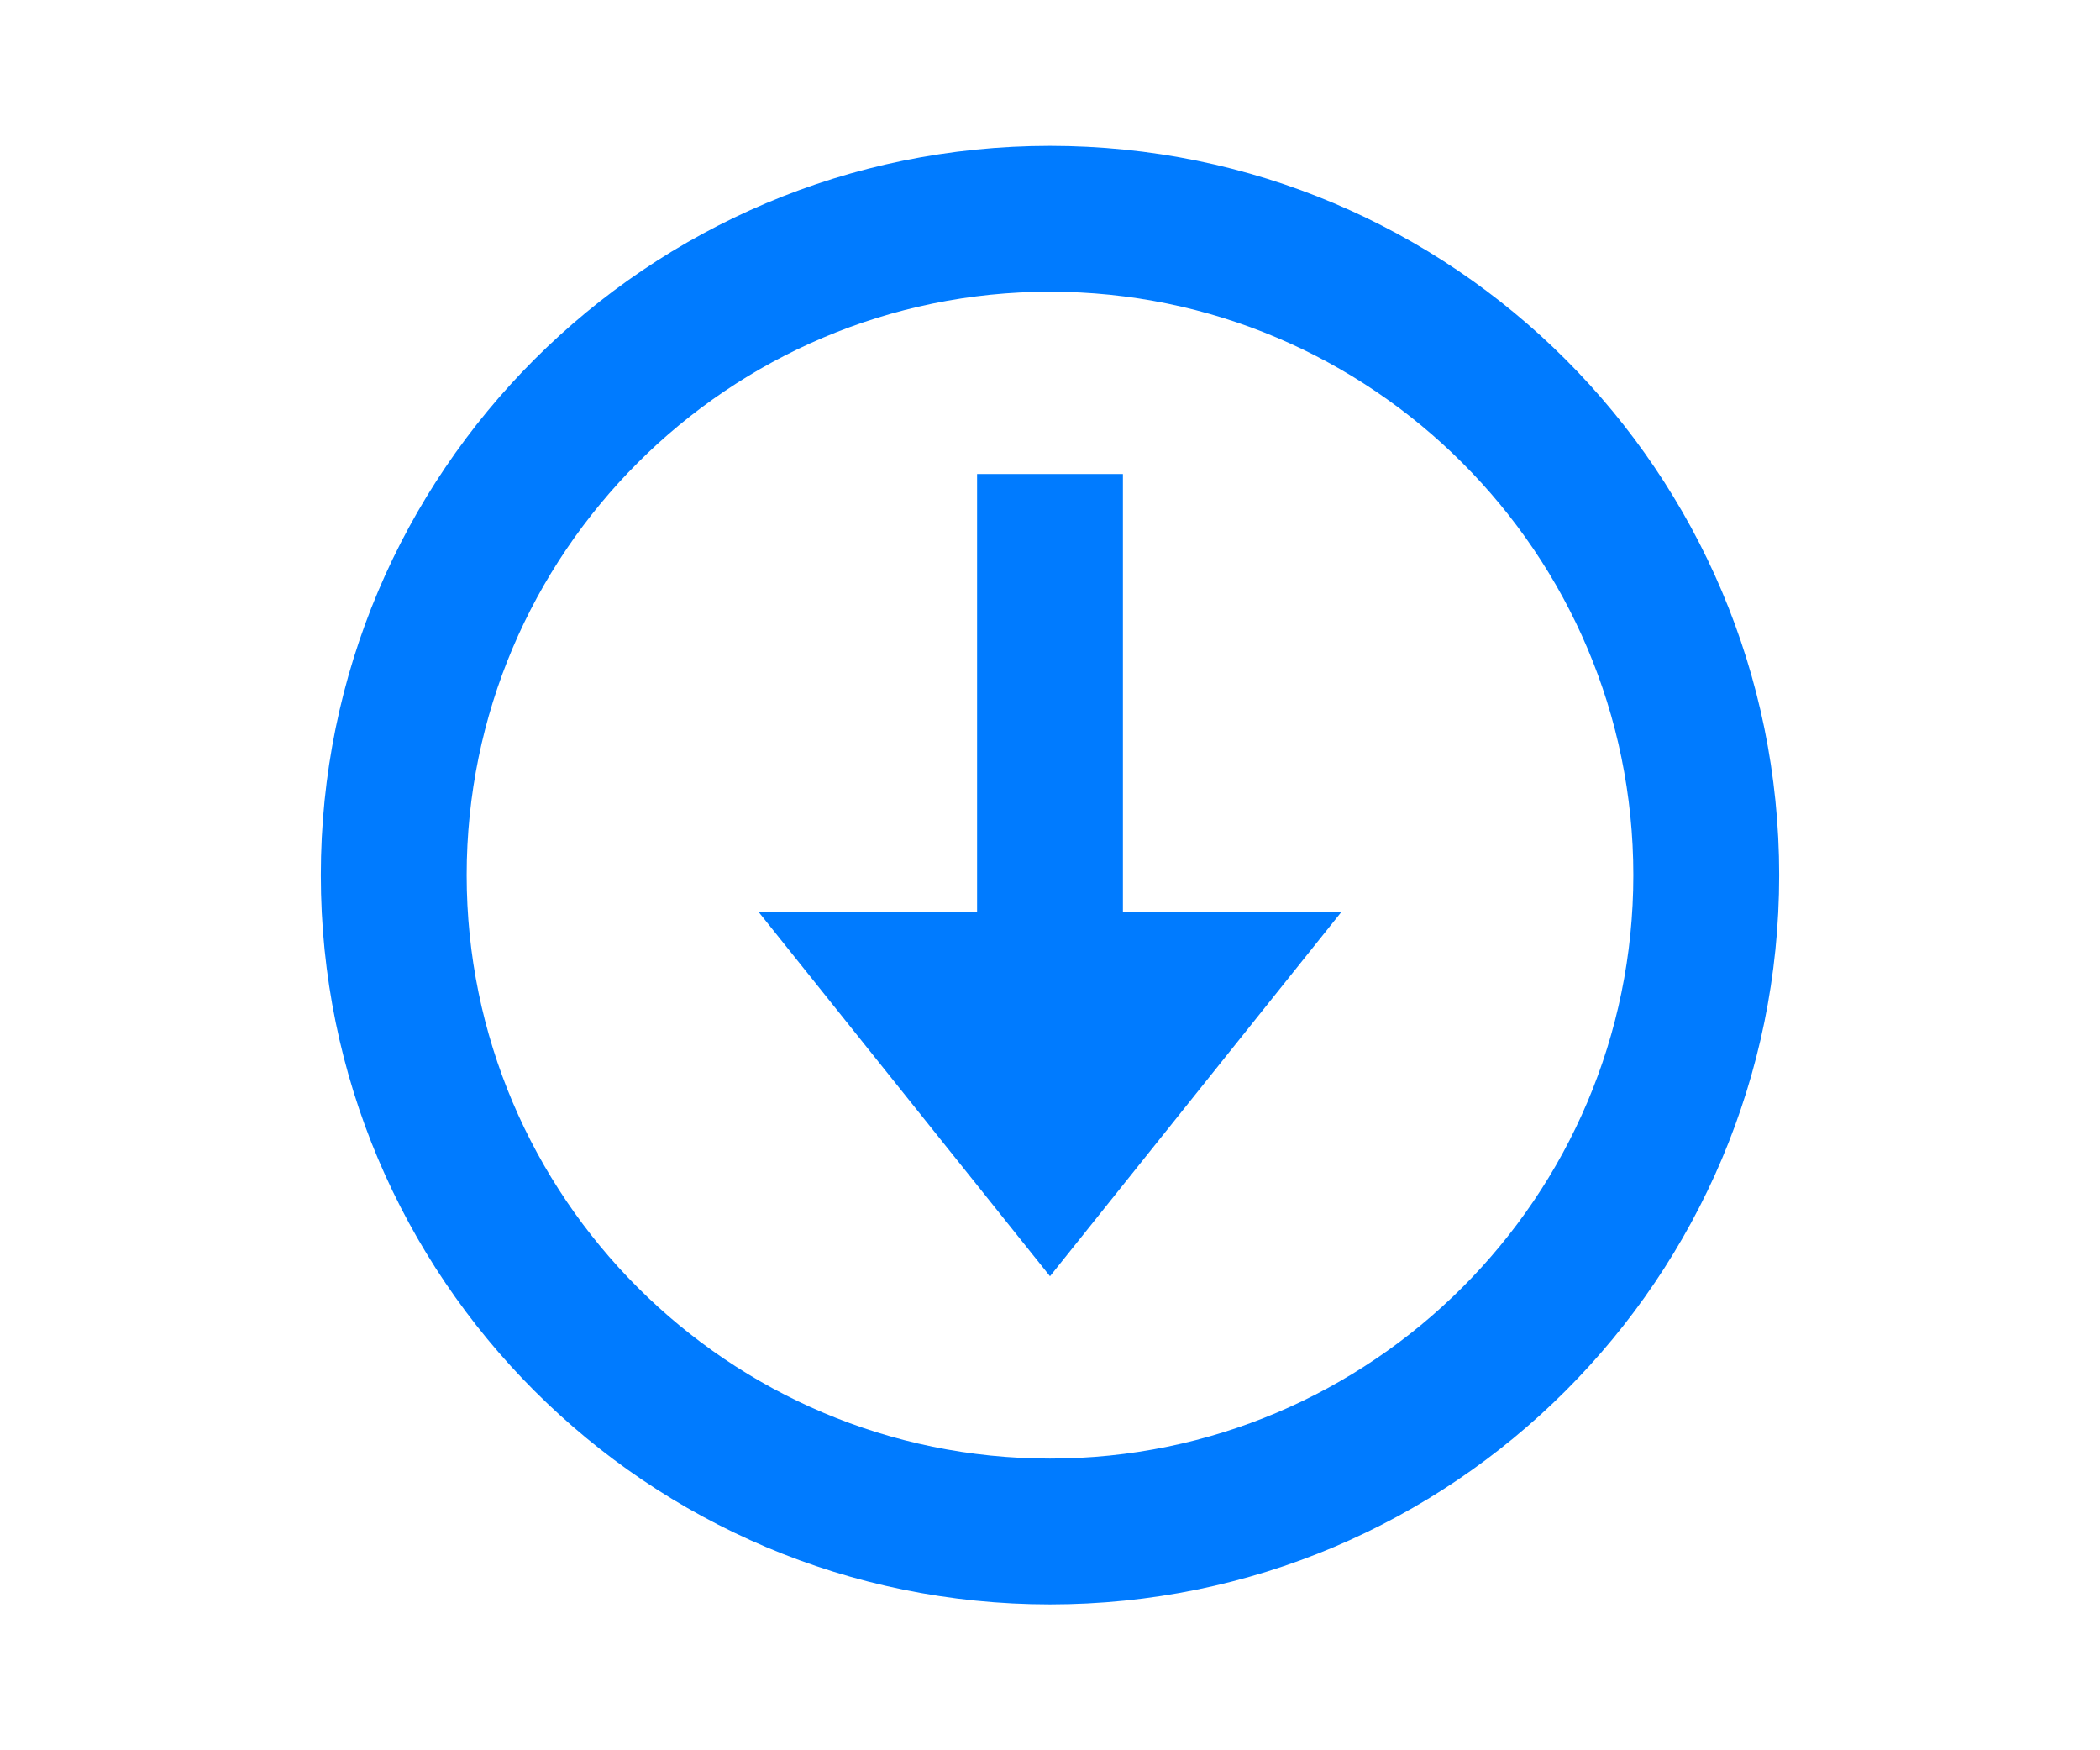 <svg xmlns="http://www.w3.org/2000/svg" x="0px" y="0px"
     width="120" height="100"
     viewBox="0 0 172 172"
     style=" fill:#000000;"><g fill="none" fill-rule="nonzero" stroke="none" stroke-width="1" stroke-linecap="butt" stroke-linejoin="miter" stroke-miterlimit="10" stroke-dasharray="" stroke-dashoffset="0" font-family="none" font-weight="none" font-size="none" text-anchor="none" style="mix-blend-mode: normal"><path d="M0,172v-172h172v172z" fill="none"></path><g fill="#007bff"><path d="M86,28.667c31.612,0 57.333,25.721 57.333,57.333c0,31.612 -25.721,57.333 -57.333,57.333c-31.612,0 -57.333,-25.721 -57.333,-57.333c0,-31.612 25.721,-57.333 57.333,-57.333M86,14.333c-39.574,0 -71.667,32.085 -71.667,71.667c0,39.581 32.092,71.667 71.667,71.667c39.574,0 71.667,-32.085 71.667,-71.667c0,-39.581 -32.092,-71.667 -71.667,-71.667z"></path><path d="M86,125.417l-28.667,-35.833h57.333z"></path><path d="M78.833,46.583h14.333v53.75h-14.333z"></path></g></g></svg>